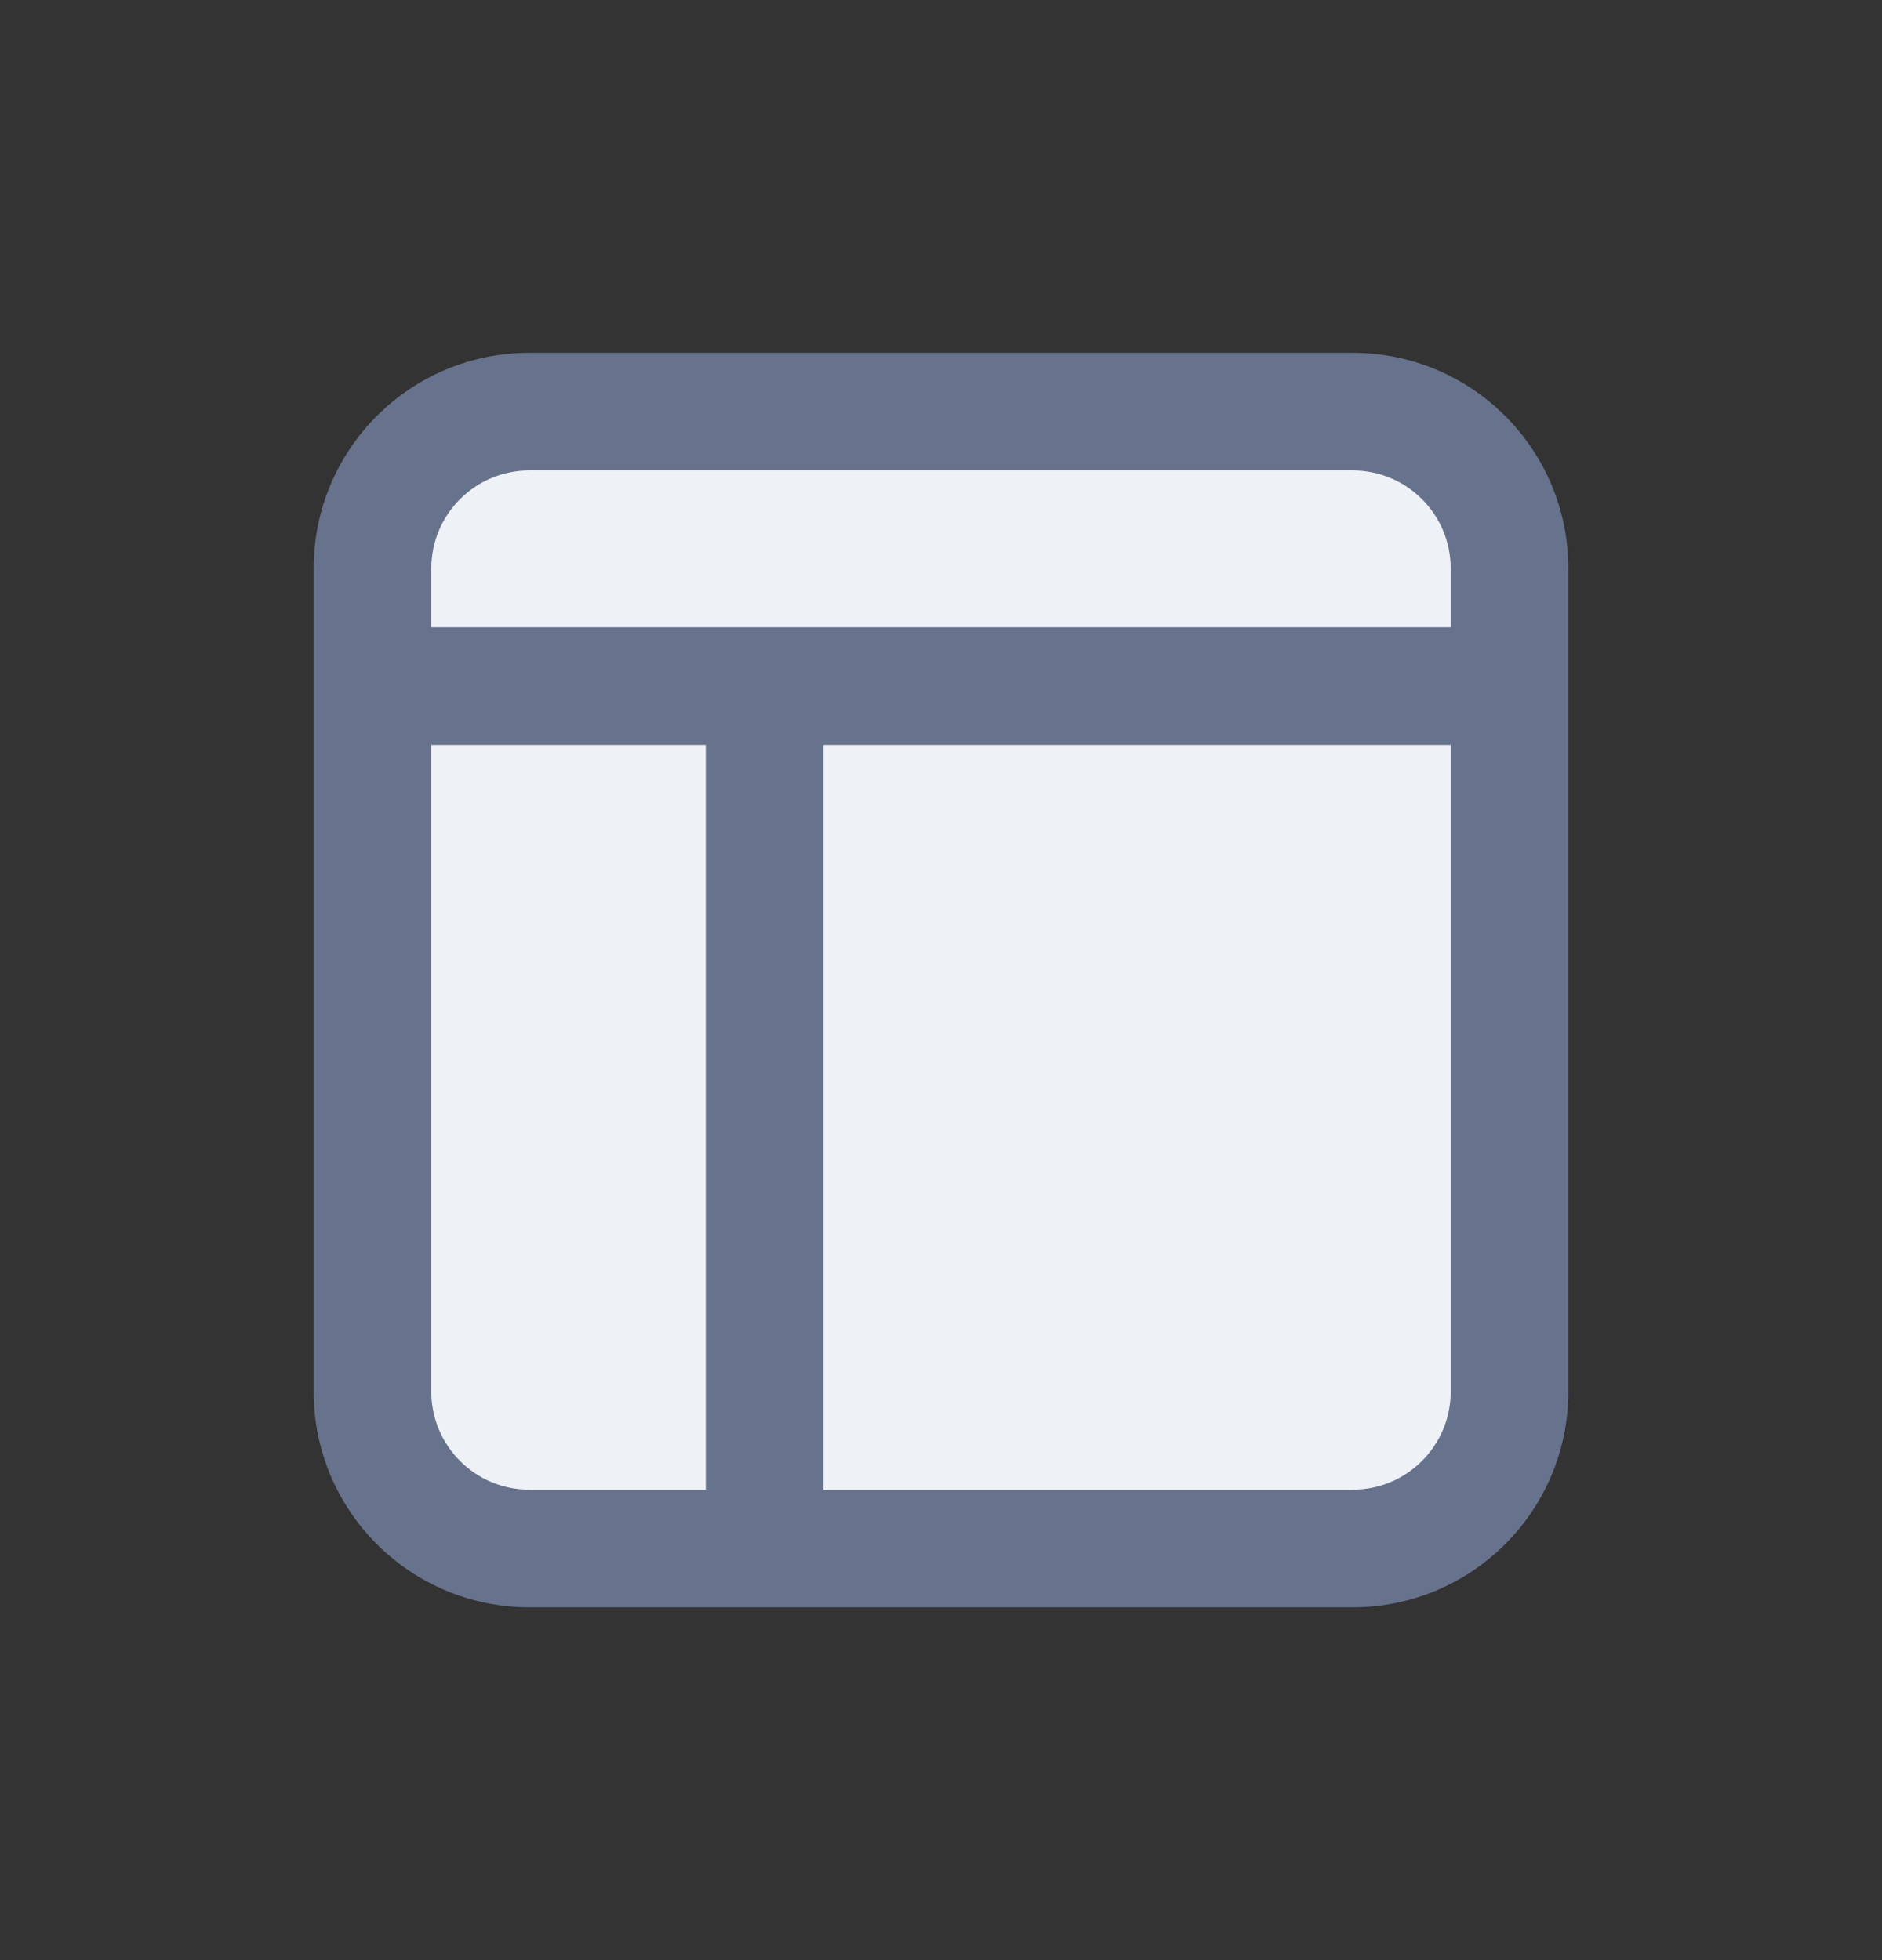 <svg width="24" height="25" viewBox="0 0 24 25" fill="none" xmlns="http://www.w3.org/2000/svg">
<rect x="0" y="0" width="24" height="25" fill="#333333" stroke="none"/>
<path d="M4.75 7.25C4.75 6.145 5.645 5.25 6.75 5.25H17.25C18.355 5.25 19.25 6.145 19.25 7.25V17.75C19.25 18.855 18.355 19.75 17.25 19.75H6.75C5.645 19.75 4.75 18.855 4.75 17.75V7.25Z" fill="#EEF1F6"/>
<path d="M6.75 6H17.25V4.5H6.75V6ZM18.5 7.25V17.75H20V7.25H18.5ZM17.25 19H6.75V20.5H17.25V19ZM5.5 17.75V7.25H4V17.75H5.5ZM6.75 19C6.06 19 5.5 18.44 5.5 17.75H4C4 19.269 5.231 20.5 6.75 20.5V19ZM18.5 17.75C18.5 18.44 17.94 19 17.25 19V20.5C18.769 20.5 20 19.269 20 17.75H18.5ZM17.25 6C17.94 6 18.5 6.56 18.5 7.25H20C20 5.731 18.769 4.5 17.25 4.5V6ZM6.75 4.5C5.231 4.5 4 5.731 4 7.25H5.5C5.5 6.56 6.06 6 6.75 6V4.5Z" fill="#67738C"/>
<path d="M10.5 9.25C10.5 8.836 10.164 8.5 9.75 8.5C9.336 8.5 9 8.836 9 9.25H10.5ZM9 19.5C9 19.914 9.336 20.25 9.75 20.25C10.164 20.25 10.5 19.914 10.5 19.5H9ZM9 9.25V19.5H10.5V9.25H9Z" fill="#67738C"/>
<path d="M5 8C4.586 8 4.25 8.336 4.25 8.75C4.25 9.164 4.586 9.5 5 9.5V8ZM19 9.5C19.414 9.5 19.75 9.164 19.75 8.75C19.75 8.336 19.414 8 19 8V9.5ZM5 9.5H19V8H5V9.5Z" fill="#67738C"/>
</svg>
